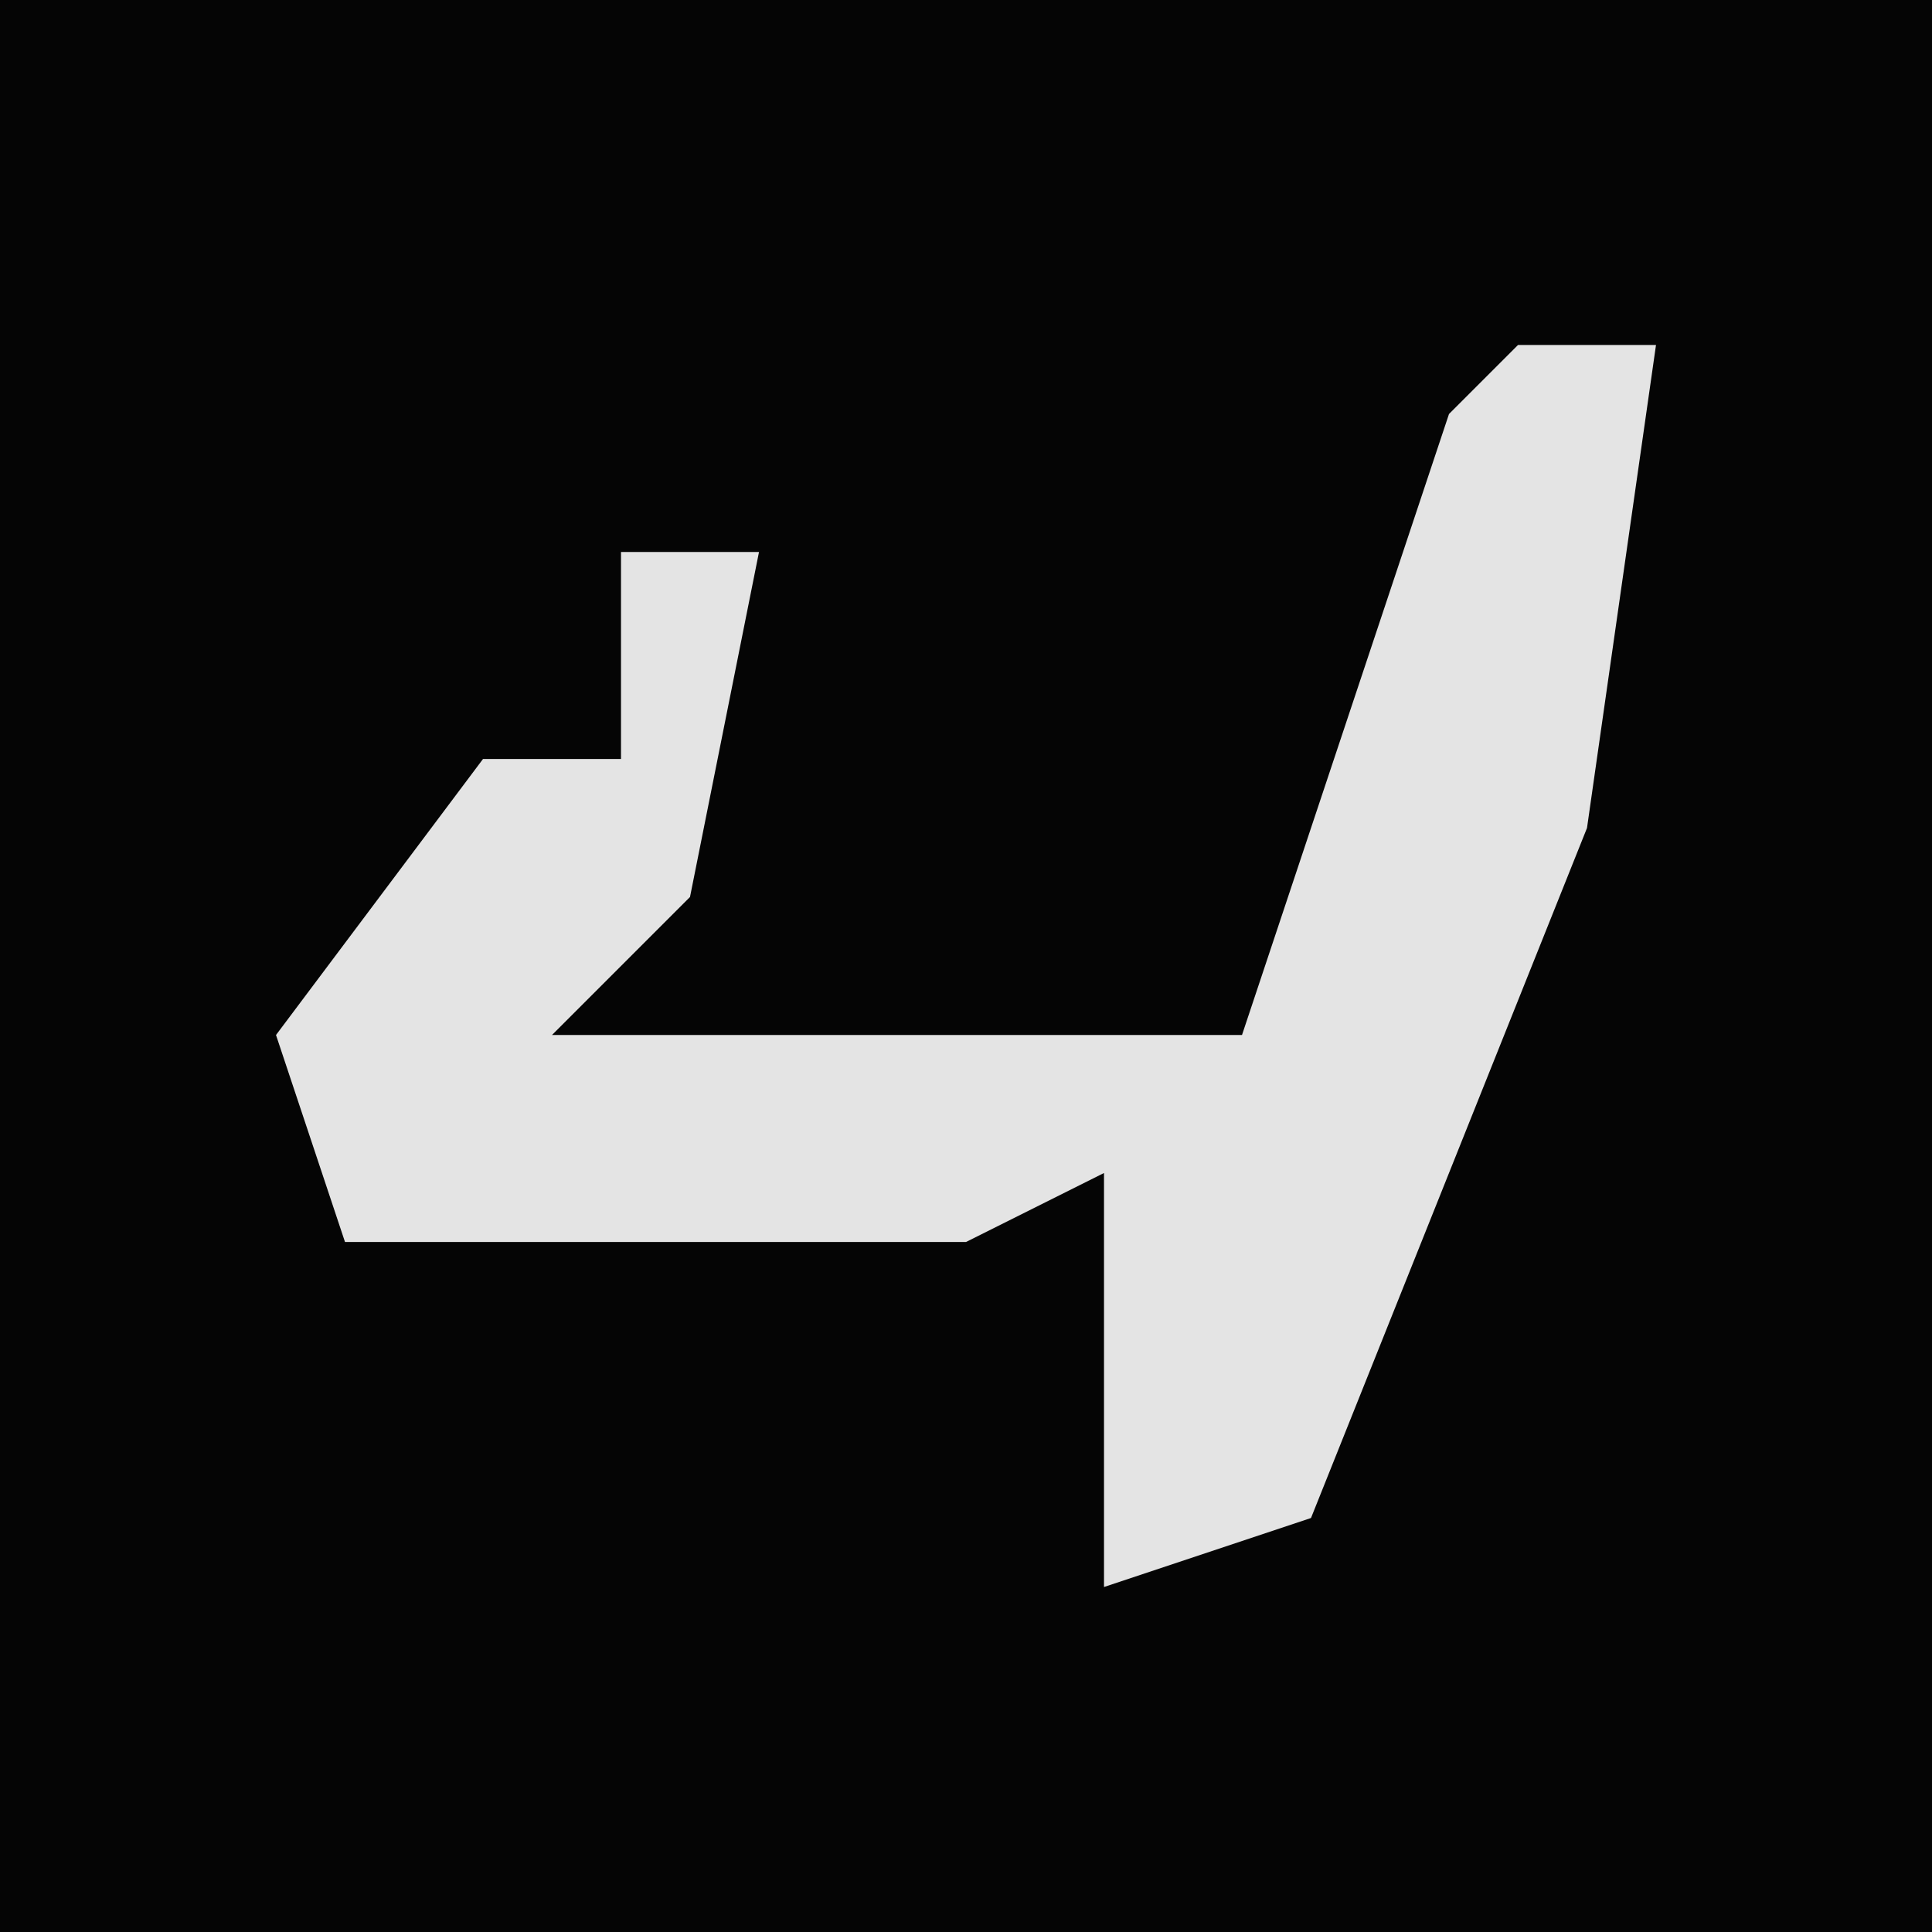 <?xml version="1.0" encoding="UTF-8"?>
<svg version="1.1" xmlns="http://www.w3.org/2000/svg" width="28" height="28">
<path d="M0,0 L28,0 L28,28 L0,28 Z " fill="#050505" transform="translate(0,0)"/>
<path d="M0,0 L2,0 L1,7 L-3,17 L-6,18 L-6,12 L-8,13 L-17,13 L-18,10 L-15,6 L-13,6 L-13,3 L-11,3 L-12,8 L-14,10 L-4,10 L-1,1 Z " fill="#E4E4E4" transform="translate(22,5)"/>
</svg>
